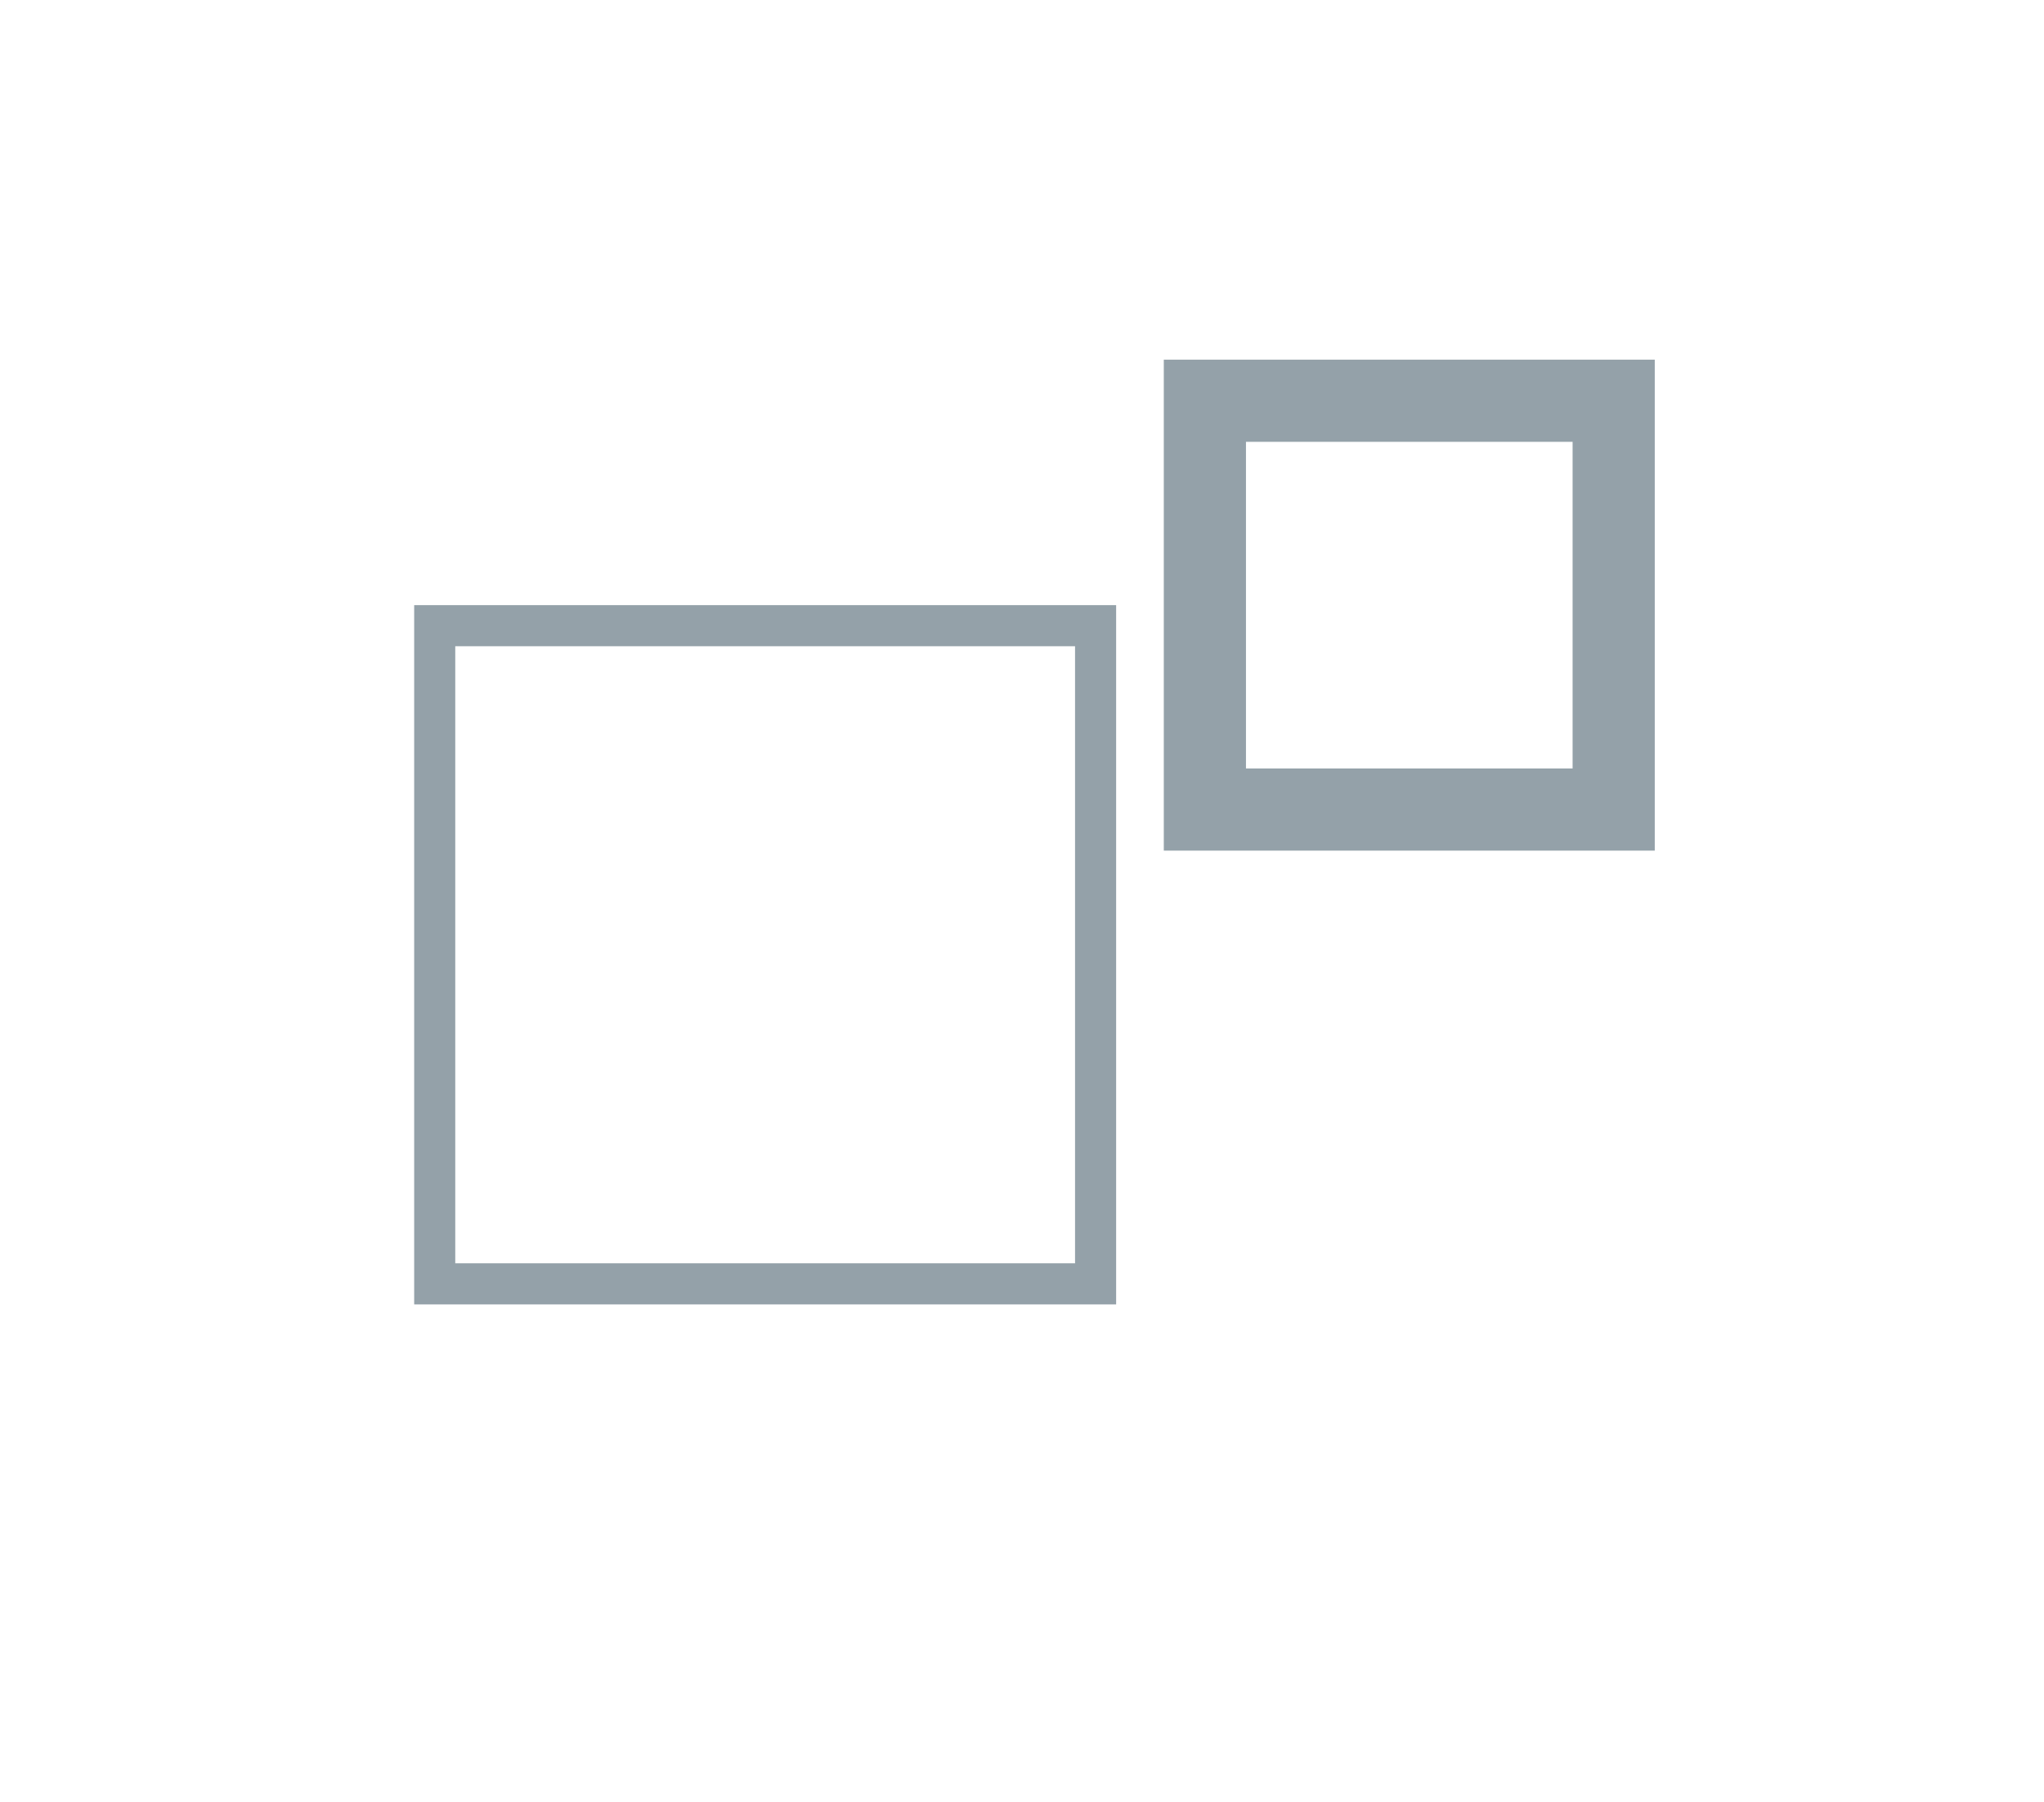 <?xml version="1.0" encoding="UTF-8" standalone="no"?>
<svg x="0" y="0" width="76" height="67" viewBox="0 0 76 67" version="1.1" xmlns="http://www.w3.org/2000/svg" xmlns:xlink="http://www.w3.org/1999/xlink"
style="display: block;margin-left: auto;margin-right: auto;">
  <defs>
    <clipPath id="c_1">
      <path d="M0,0H76V67H0Z"/>
    </clipPath>
    <clipPath id="c0">
      <path d="M15.4,48.5v-26H41.5v26Z"/>
    </clipPath>

    <style type="text/css">
      <![CDATA[

        .g0 {
          fill: none;
          stroke: #94A1A9;
          stroke-width: 3.055;
          stroke-linecap: butt;
          stroke-linejoin: miter;
        }

      ]]>
    </style>

  </defs>
  <g clip-path="url(#c_1)">
    <path d="M0,0L0,67L76,67L76,0 Z "
    fill="none" stroke="none"/>
    <g clip-path="url(#c0)">
      <path d="M15.4,22.5H41.5v26H15.4v-26Z" class="g0"/>
    </g>
    <path d="M44.8,14.9H60V30.1H44.8V14.9Z" class="g0"/>

  </g>
</svg>
